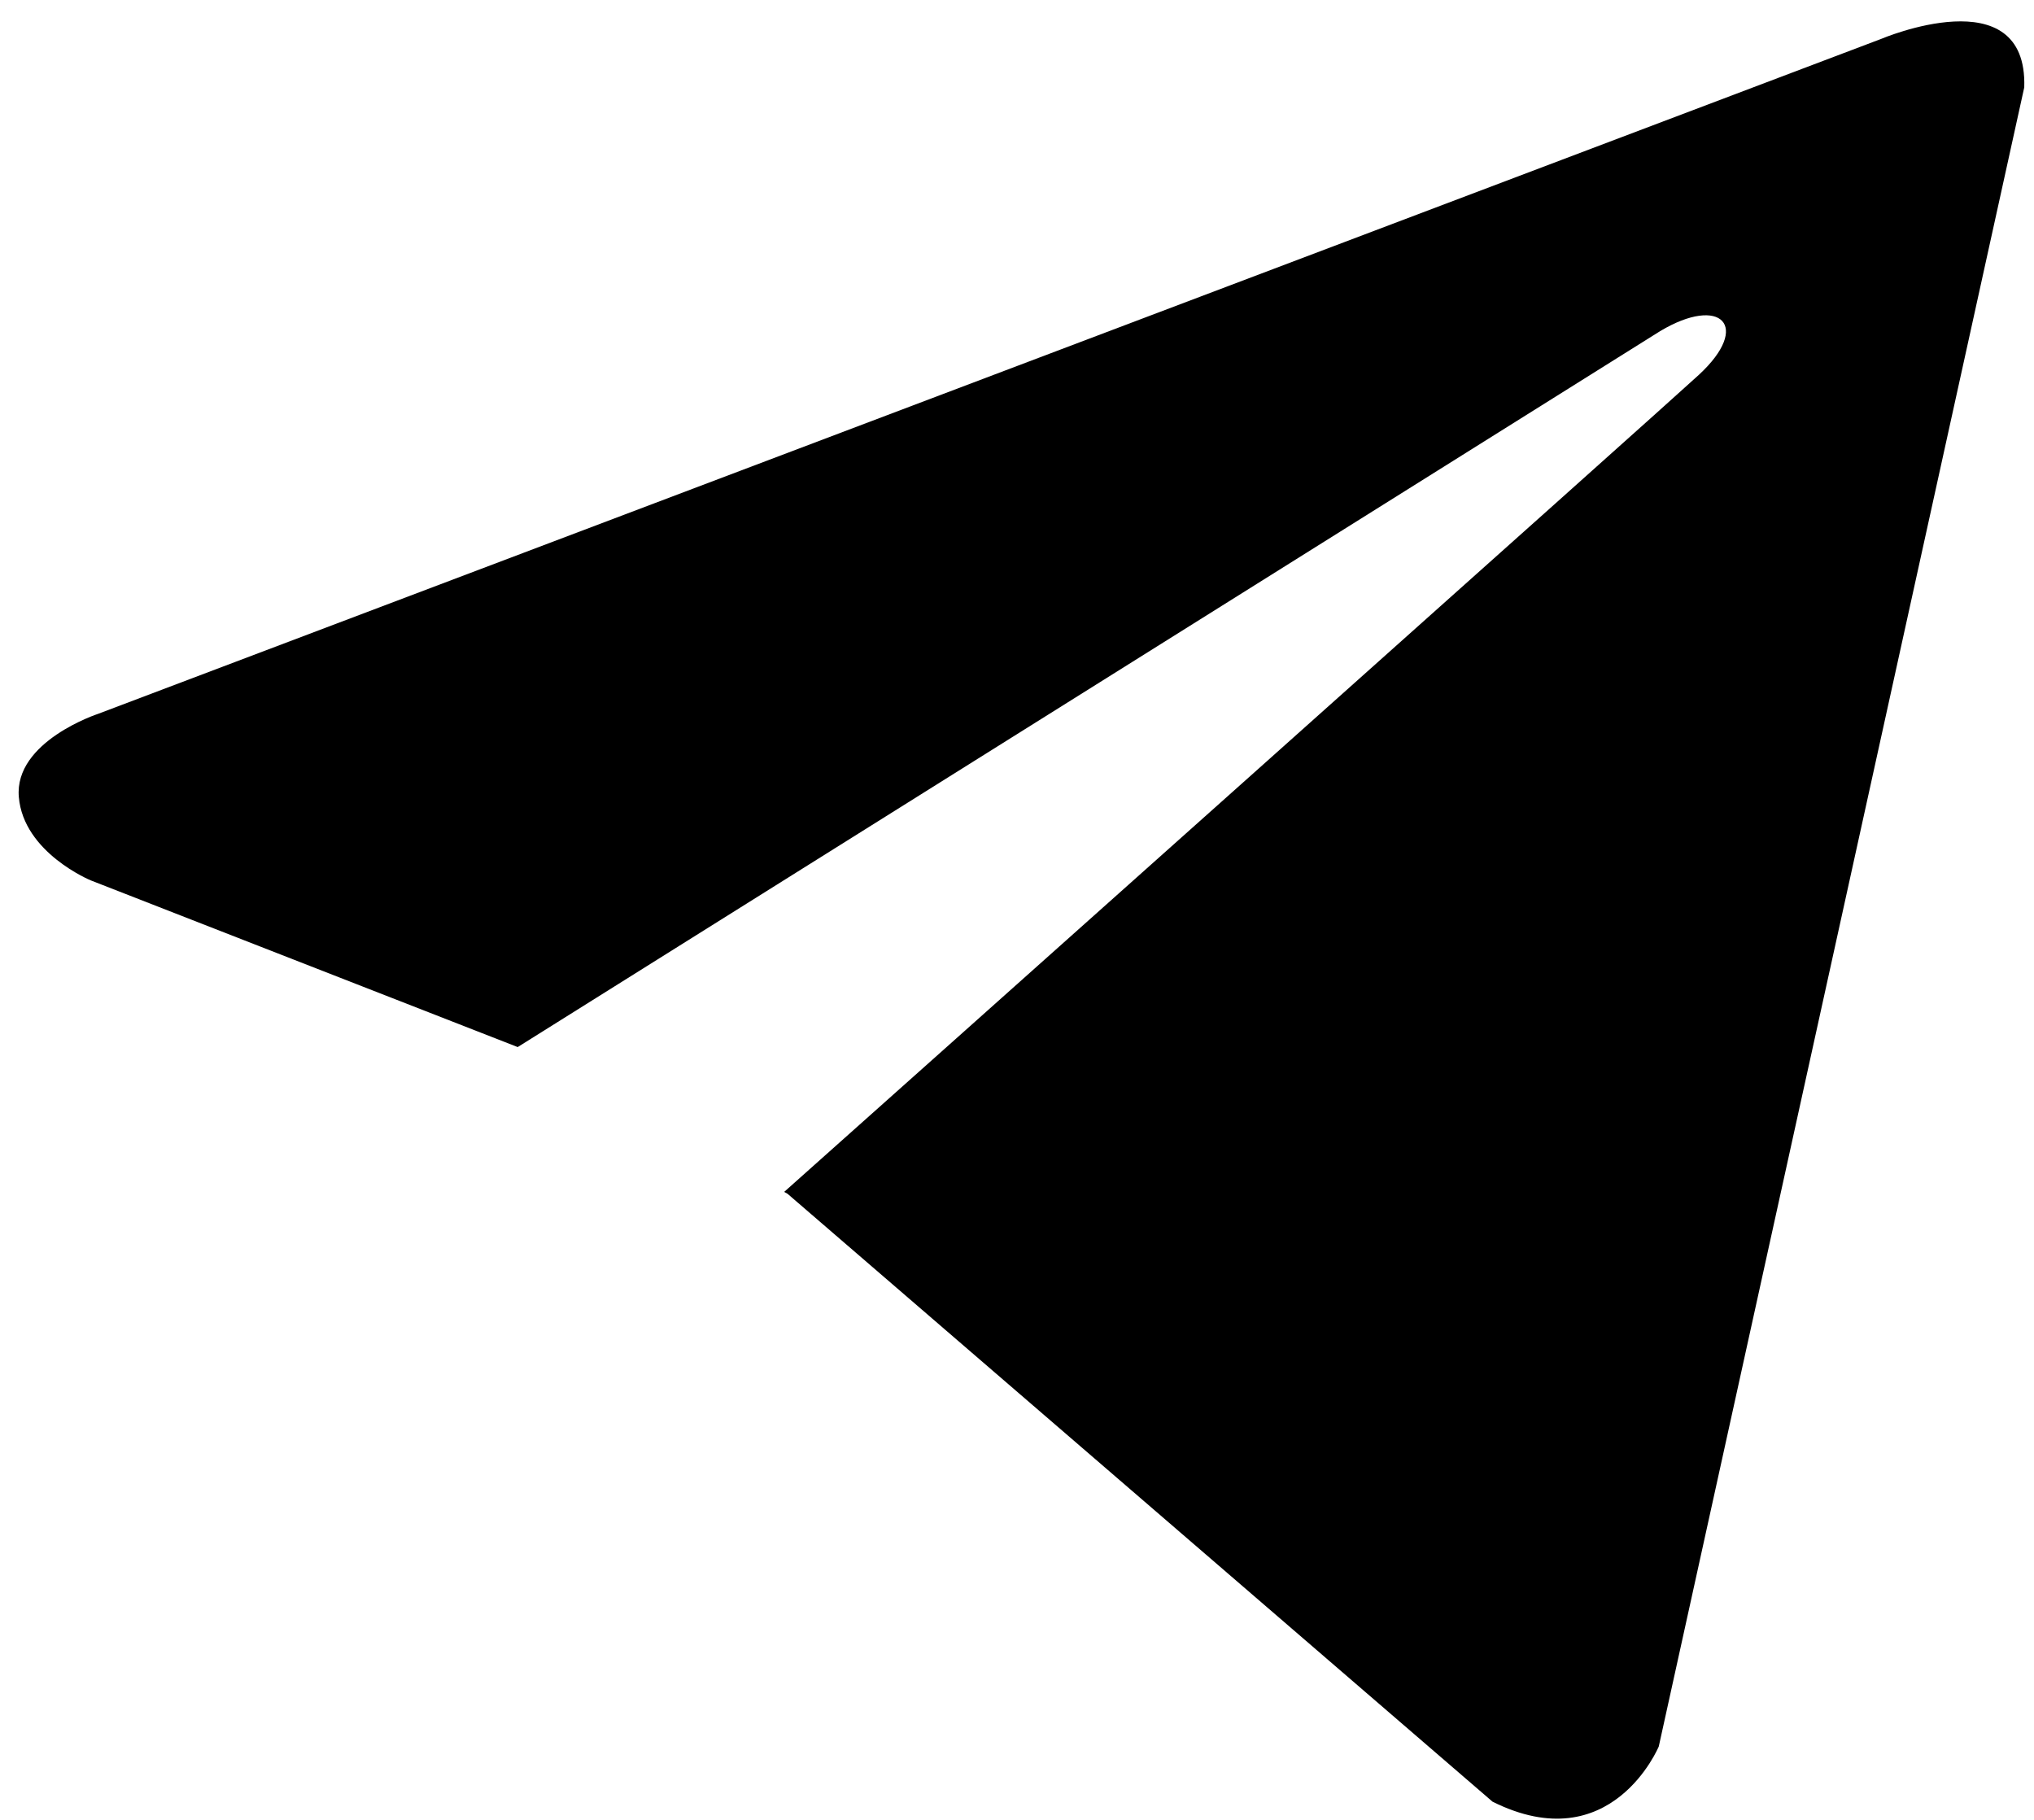 <svg width="19" height="17" viewBox="0 0 19 17" fill="none" xmlns="http://www.w3.org/2000/svg">
<path d="M18.909 0.816L15.495 16.314C15.495 16.314 15.052 17.383 13.942 16.83L7.356 11.151L7.325 11.134C8.265 10.297 15.551 3.796 15.87 3.501C16.364 3.044 16.075 2.754 15.508 3.093L4.836 9.781L0.848 8.224C0.848 8.224 0.22 7.966 0.176 7.446C0.13 6.925 0.917 6.668 0.917 6.668L17.571 0.364C17.571 0.364 18.942 -0.221 18.909 0.816V0.816Z" fill="black"/>
</svg>
